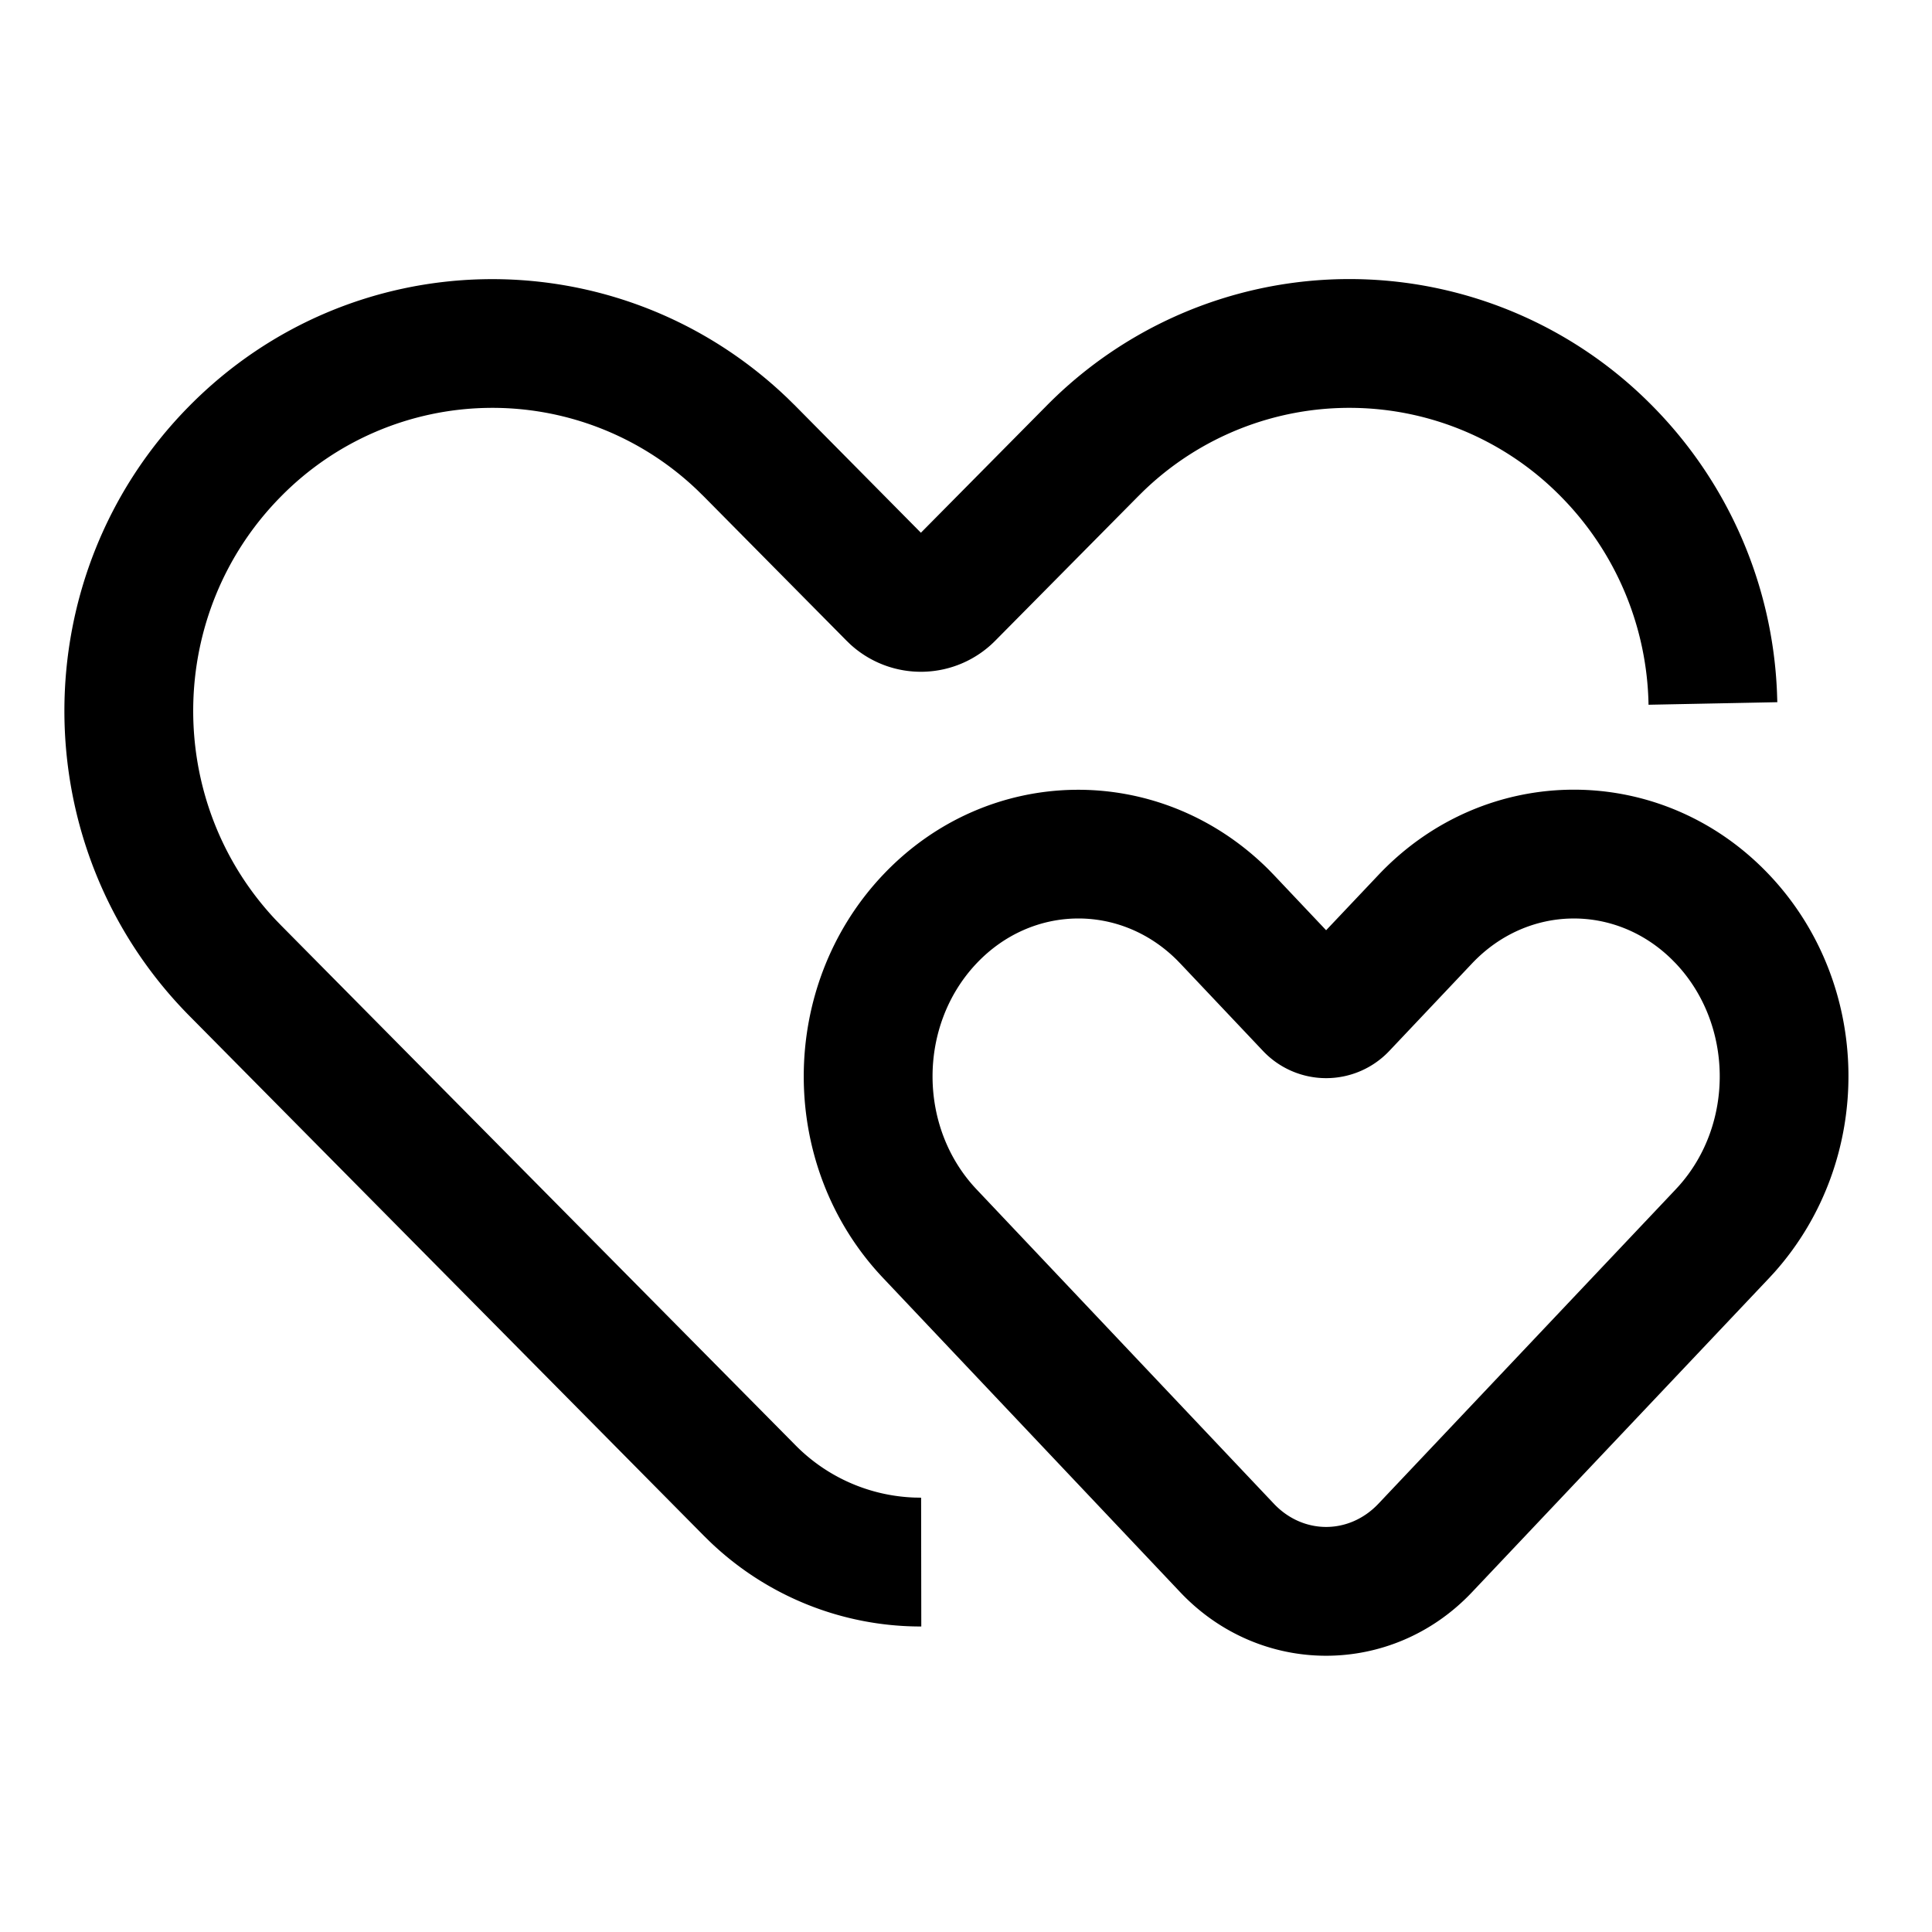 <svg width="90" height="90" xmlns="http://www.w3.org/2000/svg"><path d="M64.214 40.758c5.008-5.296 13.2-5.296 18.21 0 4.82 5.097 4.925 13.256.23 18.517l-.23.25L68.572 74.17c-3.733 3.948-9.86 3.948-13.593 0L41.13 59.525c-4.918-5.2-4.918-13.566 0-18.767 4.909-5.19 12.9-5.305 17.973-.244l.237.244 2.436 2.576zm12.755-21.855a20.136 20.136 0 015.81 13.354l.015.454-5.999.119a14.145 14.145 0 00-4.09-9.707 13.812 13.812 0 00-19.436-.25l-.253.25-6.654 6.724a4.868 4.868 0 01-6.75.17l-.176-.17-6.623-6.693-.327-.321a13.811 13.811 0 00-19.393.29c-5.373 5.43-5.456 14.196-.248 19.73l.248.256 23.954 24.206a8.196 8.196 0 005.55 2.447l.312.006.008 6a14.189 14.189 0 01-9.85-3.953l-.285-.28L8.829 47.33c-7.772-7.854-7.772-20.574 0-28.427 7.545-7.625 19.677-7.88 27.553-.64l.276.258.389.382 5.852 5.914 5.852-5.914a19.813 19.813 0 0128.218 0zm.912 25.792c-2.649-2.605-6.727-2.543-9.308.186l-3.847 4.068a4.047 4.047 0 01-5.898 0l-3.818-4.037-.176-.182c-2.651-2.645-6.756-2.586-9.344.15-2.731 2.888-2.731 7.635 0 10.523l13.85 14.644c1.366 1.445 3.508 1.445 4.874 0l13.82-14.613.172-.187c2.594-2.905 2.534-7.537-.142-10.366z"/></svg>